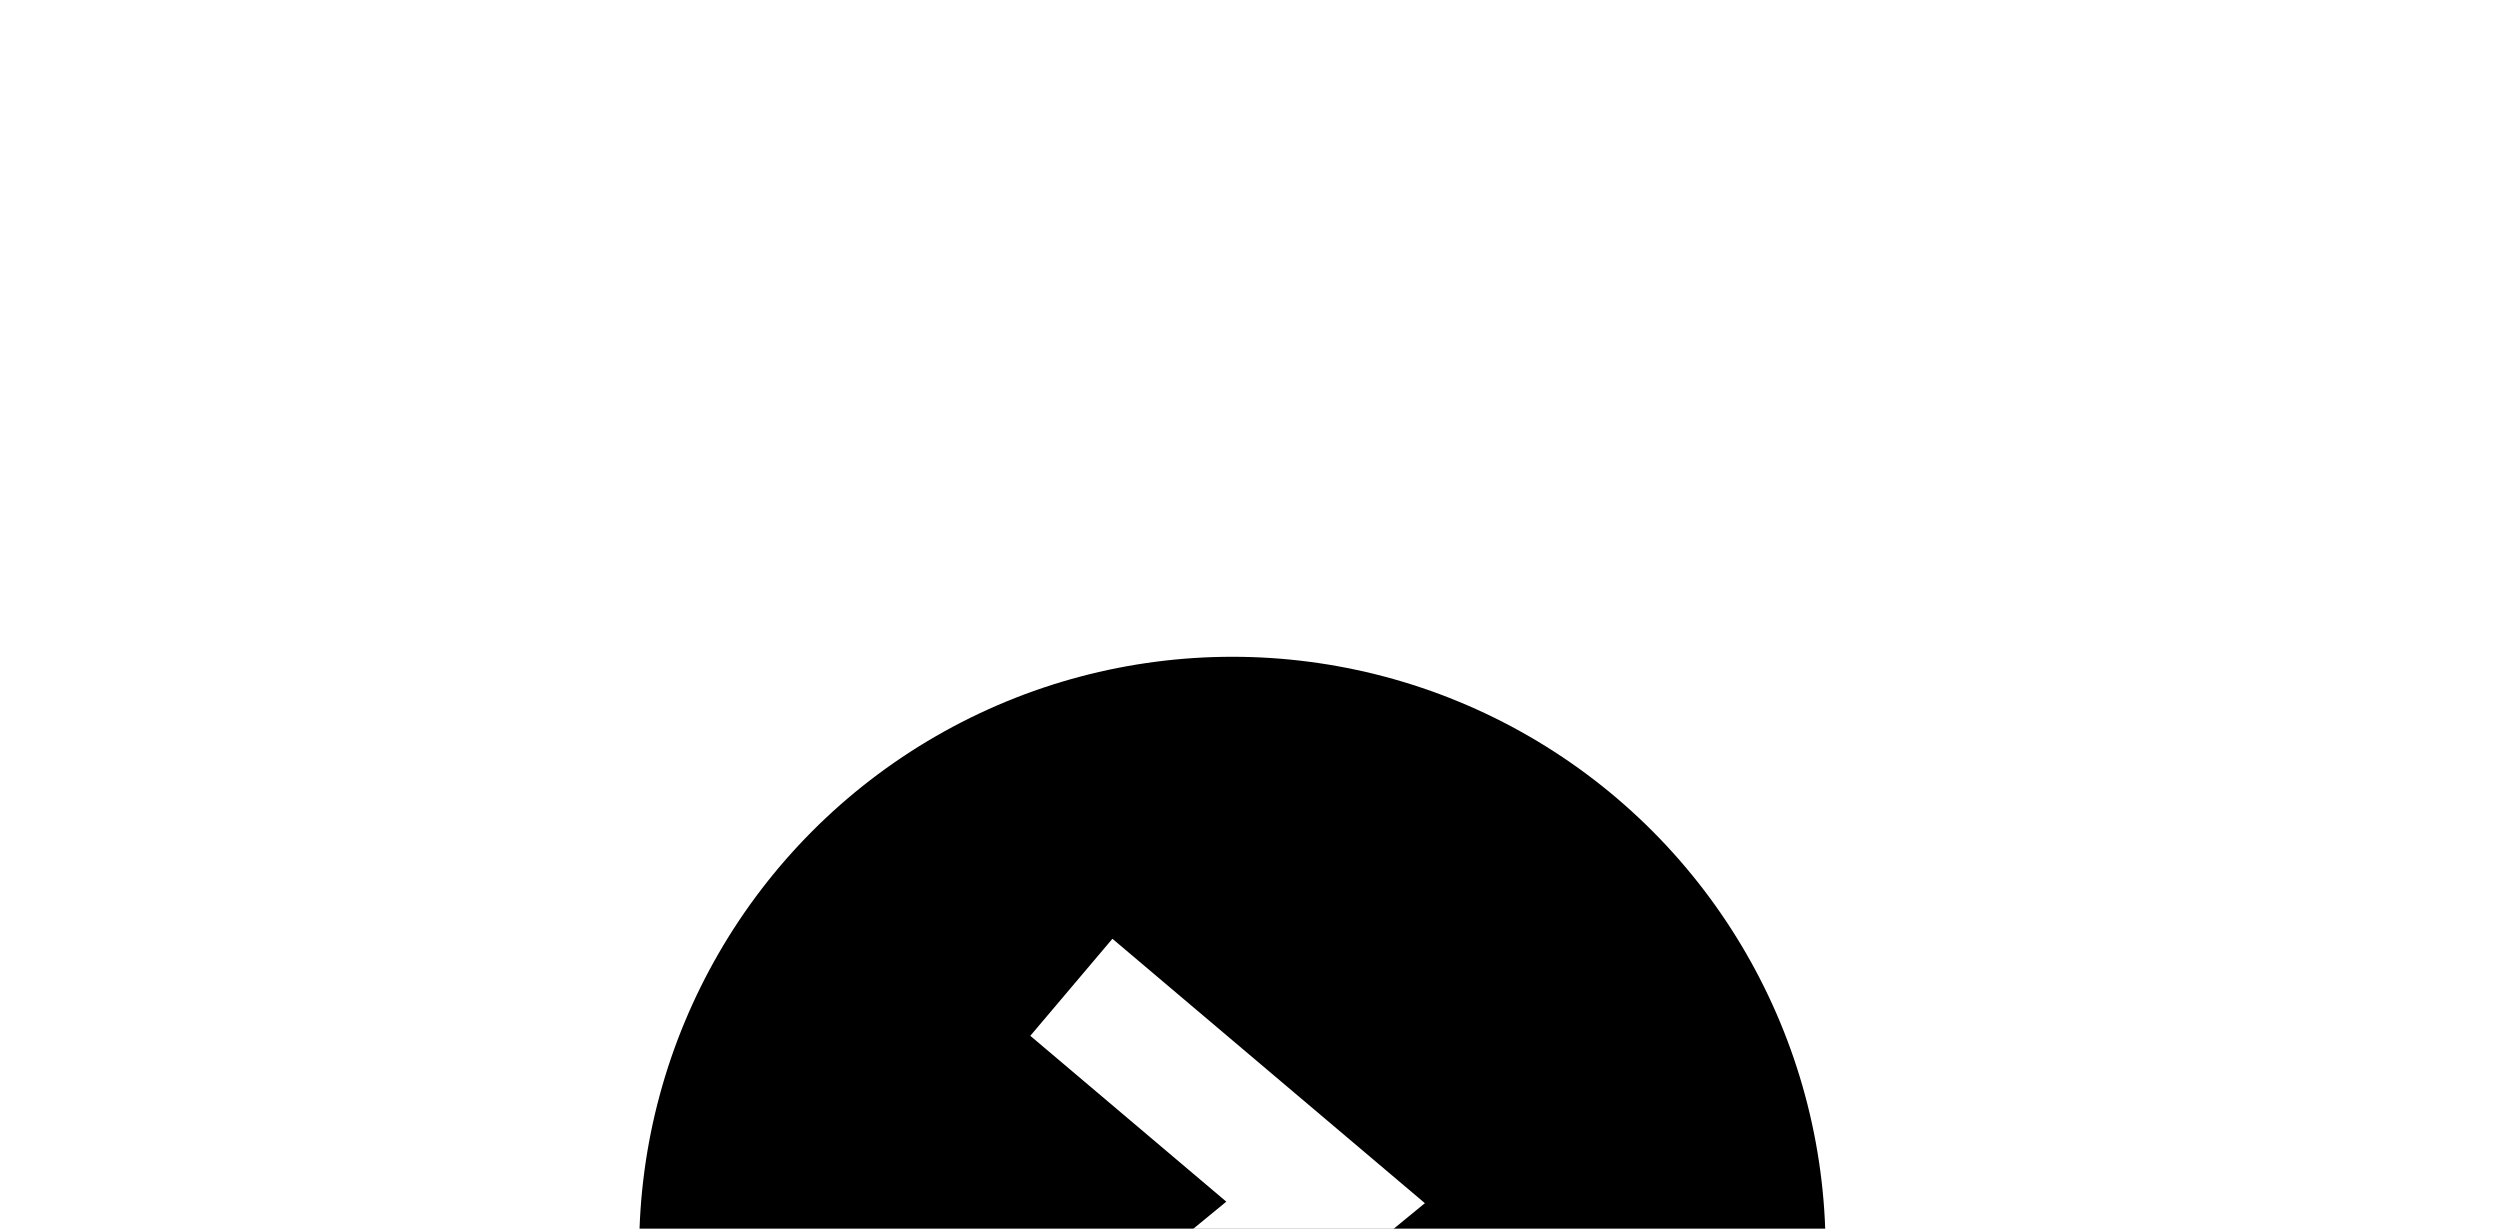 <svg width="59" height="29" viewBox="0 0 59 29" fill="none" xmlns="http://www.w3.org/2000/svg">
<g filter="url(#filter0_d_42_37)">
<circle cx="28.084" cy="28.5" r="14" fill="black"/>
</g>
<path d="M25.284 23.3L31.284 28.377L25.284 33.3" stroke="white" stroke-width="3"/>
<defs>
<filter id="filter0_d_42_37" x="0.084" y="0.5" width="58" height="58" filterUnits="userSpaceOnUse" color-interpolation-filters="sRGB">
<feFlood flood-opacity="0" result="BackgroundImageFix"/>
<feColorMatrix in="SourceAlpha" type="matrix" values="0 0 0 0 0 0 0 0 0 0 0 0 0 0 0 0 0 0 127 0" result="hardAlpha"/>
<feMorphology radius="3" operator="dilate" in="SourceAlpha" result="effect1_dropShadow_42_37"/>
<feOffset dx="1" dy="1"/>
<feGaussianBlur stdDeviation="6"/>
<feComposite in2="hardAlpha" operator="out"/>
<feColorMatrix type="matrix" values="0 0 0 0 0 0 0 0 0 0 0 0 0 0 0 0 0 0 0.25 0"/>
<feBlend mode="normal" in2="BackgroundImageFix" result="effect1_dropShadow_42_37"/>
<feBlend mode="normal" in="SourceGraphic" in2="effect1_dropShadow_42_37" result="shape"/>
</filter>
</defs>
</svg>
